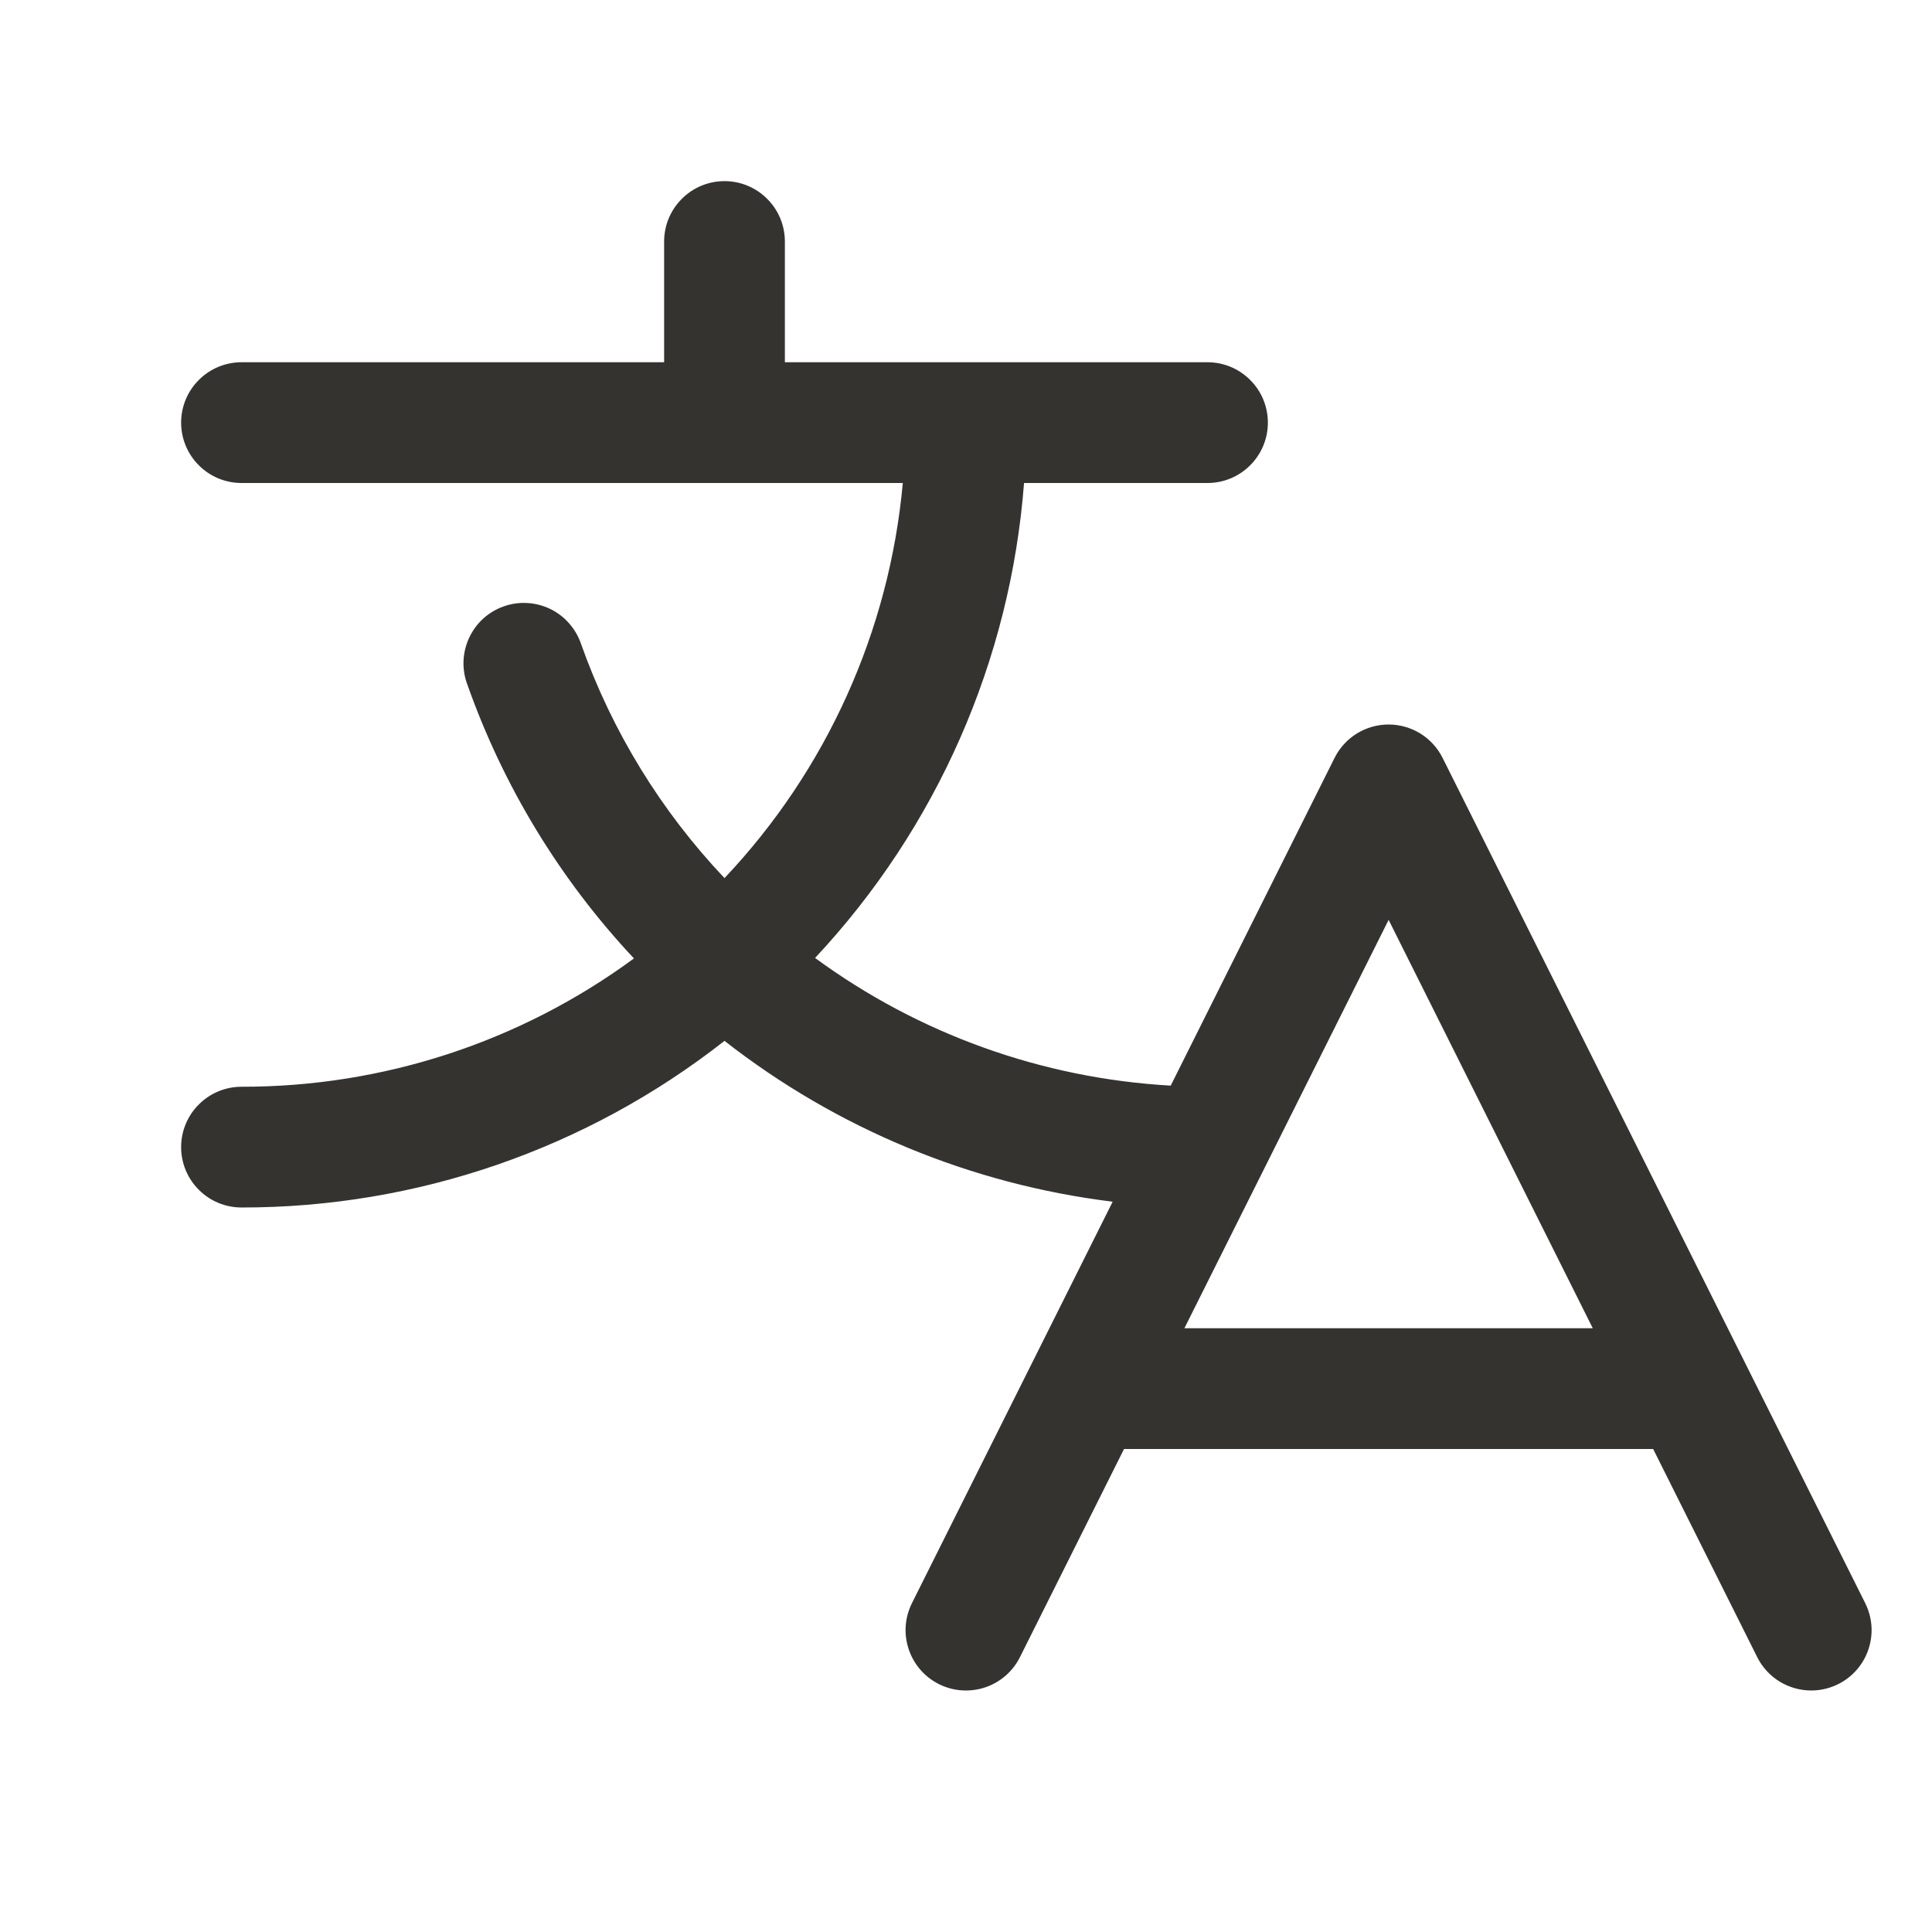 <svg width="24" height="24" viewBox="0 0 24 24" fill="none" xmlns="http://www.w3.org/2000/svg">
<path d="M23.17 19.914L17.92 9.414C17.858 9.29 17.762 9.185 17.644 9.112C17.525 9.039 17.389 9 17.25 9C17.11 9 16.974 9.039 16.855 9.112C16.737 9.185 16.641 9.29 16.579 9.414L14.543 13.486C12.948 13.396 11.413 12.845 10.125 11.9C11.636 10.286 12.552 8.205 12.721 6H15C15.199 6 15.39 5.921 15.53 5.78C15.671 5.64 15.75 5.449 15.75 5.25C15.75 5.051 15.671 4.86 15.53 4.72C15.39 4.579 15.199 4.5 15 4.5H9.75V3C9.75 2.801 9.671 2.61 9.53 2.47C9.39 2.329 9.199 2.25 9 2.25C8.801 2.25 8.61 2.329 8.47 2.47C8.329 2.61 8.25 2.801 8.25 3V4.5H3C2.801 4.5 2.61 4.579 2.47 4.72C2.329 4.86 2.25 5.051 2.25 5.25C2.25 5.449 2.329 5.64 2.47 5.78C2.61 5.921 2.801 6 3 6H11.215C11.048 7.838 10.268 9.567 9 10.908C8.21 10.074 7.603 9.084 7.219 8.002C7.187 7.907 7.137 7.82 7.071 7.745C7.006 7.67 6.926 7.609 6.836 7.565C6.747 7.522 6.649 7.496 6.55 7.491C6.451 7.485 6.351 7.499 6.257 7.533C6.163 7.566 6.077 7.617 6.003 7.684C5.93 7.751 5.87 7.832 5.828 7.923C5.786 8.013 5.762 8.111 5.758 8.21C5.754 8.31 5.77 8.409 5.805 8.502C6.252 9.768 6.957 10.927 7.875 11.906C6.462 12.945 4.754 13.503 3 13.5C2.801 13.5 2.61 13.579 2.47 13.72C2.329 13.86 2.25 14.051 2.25 14.25C2.25 14.449 2.329 14.64 2.47 14.78C2.61 14.921 2.801 15 3 15C5.176 15.002 7.289 14.273 9 12.93C10.396 14.021 12.063 14.712 13.822 14.928L11.329 19.914C11.285 20.003 11.258 20.098 11.251 20.197C11.244 20.295 11.257 20.393 11.288 20.487C11.351 20.676 11.486 20.832 11.664 20.921C11.842 21.01 12.048 21.024 12.236 20.962C12.425 20.899 12.581 20.764 12.67 20.586L13.963 18H20.536L21.829 20.586C21.891 20.71 21.987 20.815 22.105 20.888C22.224 20.961 22.361 21 22.5 21C22.628 21 22.753 20.967 22.865 20.905C22.977 20.843 23.071 20.753 23.138 20.644C23.205 20.535 23.243 20.411 23.249 20.283C23.255 20.156 23.227 20.029 23.17 19.914ZM14.713 16.5L17.25 11.427L19.786 16.5H14.713Z" fill="#343330"/>
</svg>

